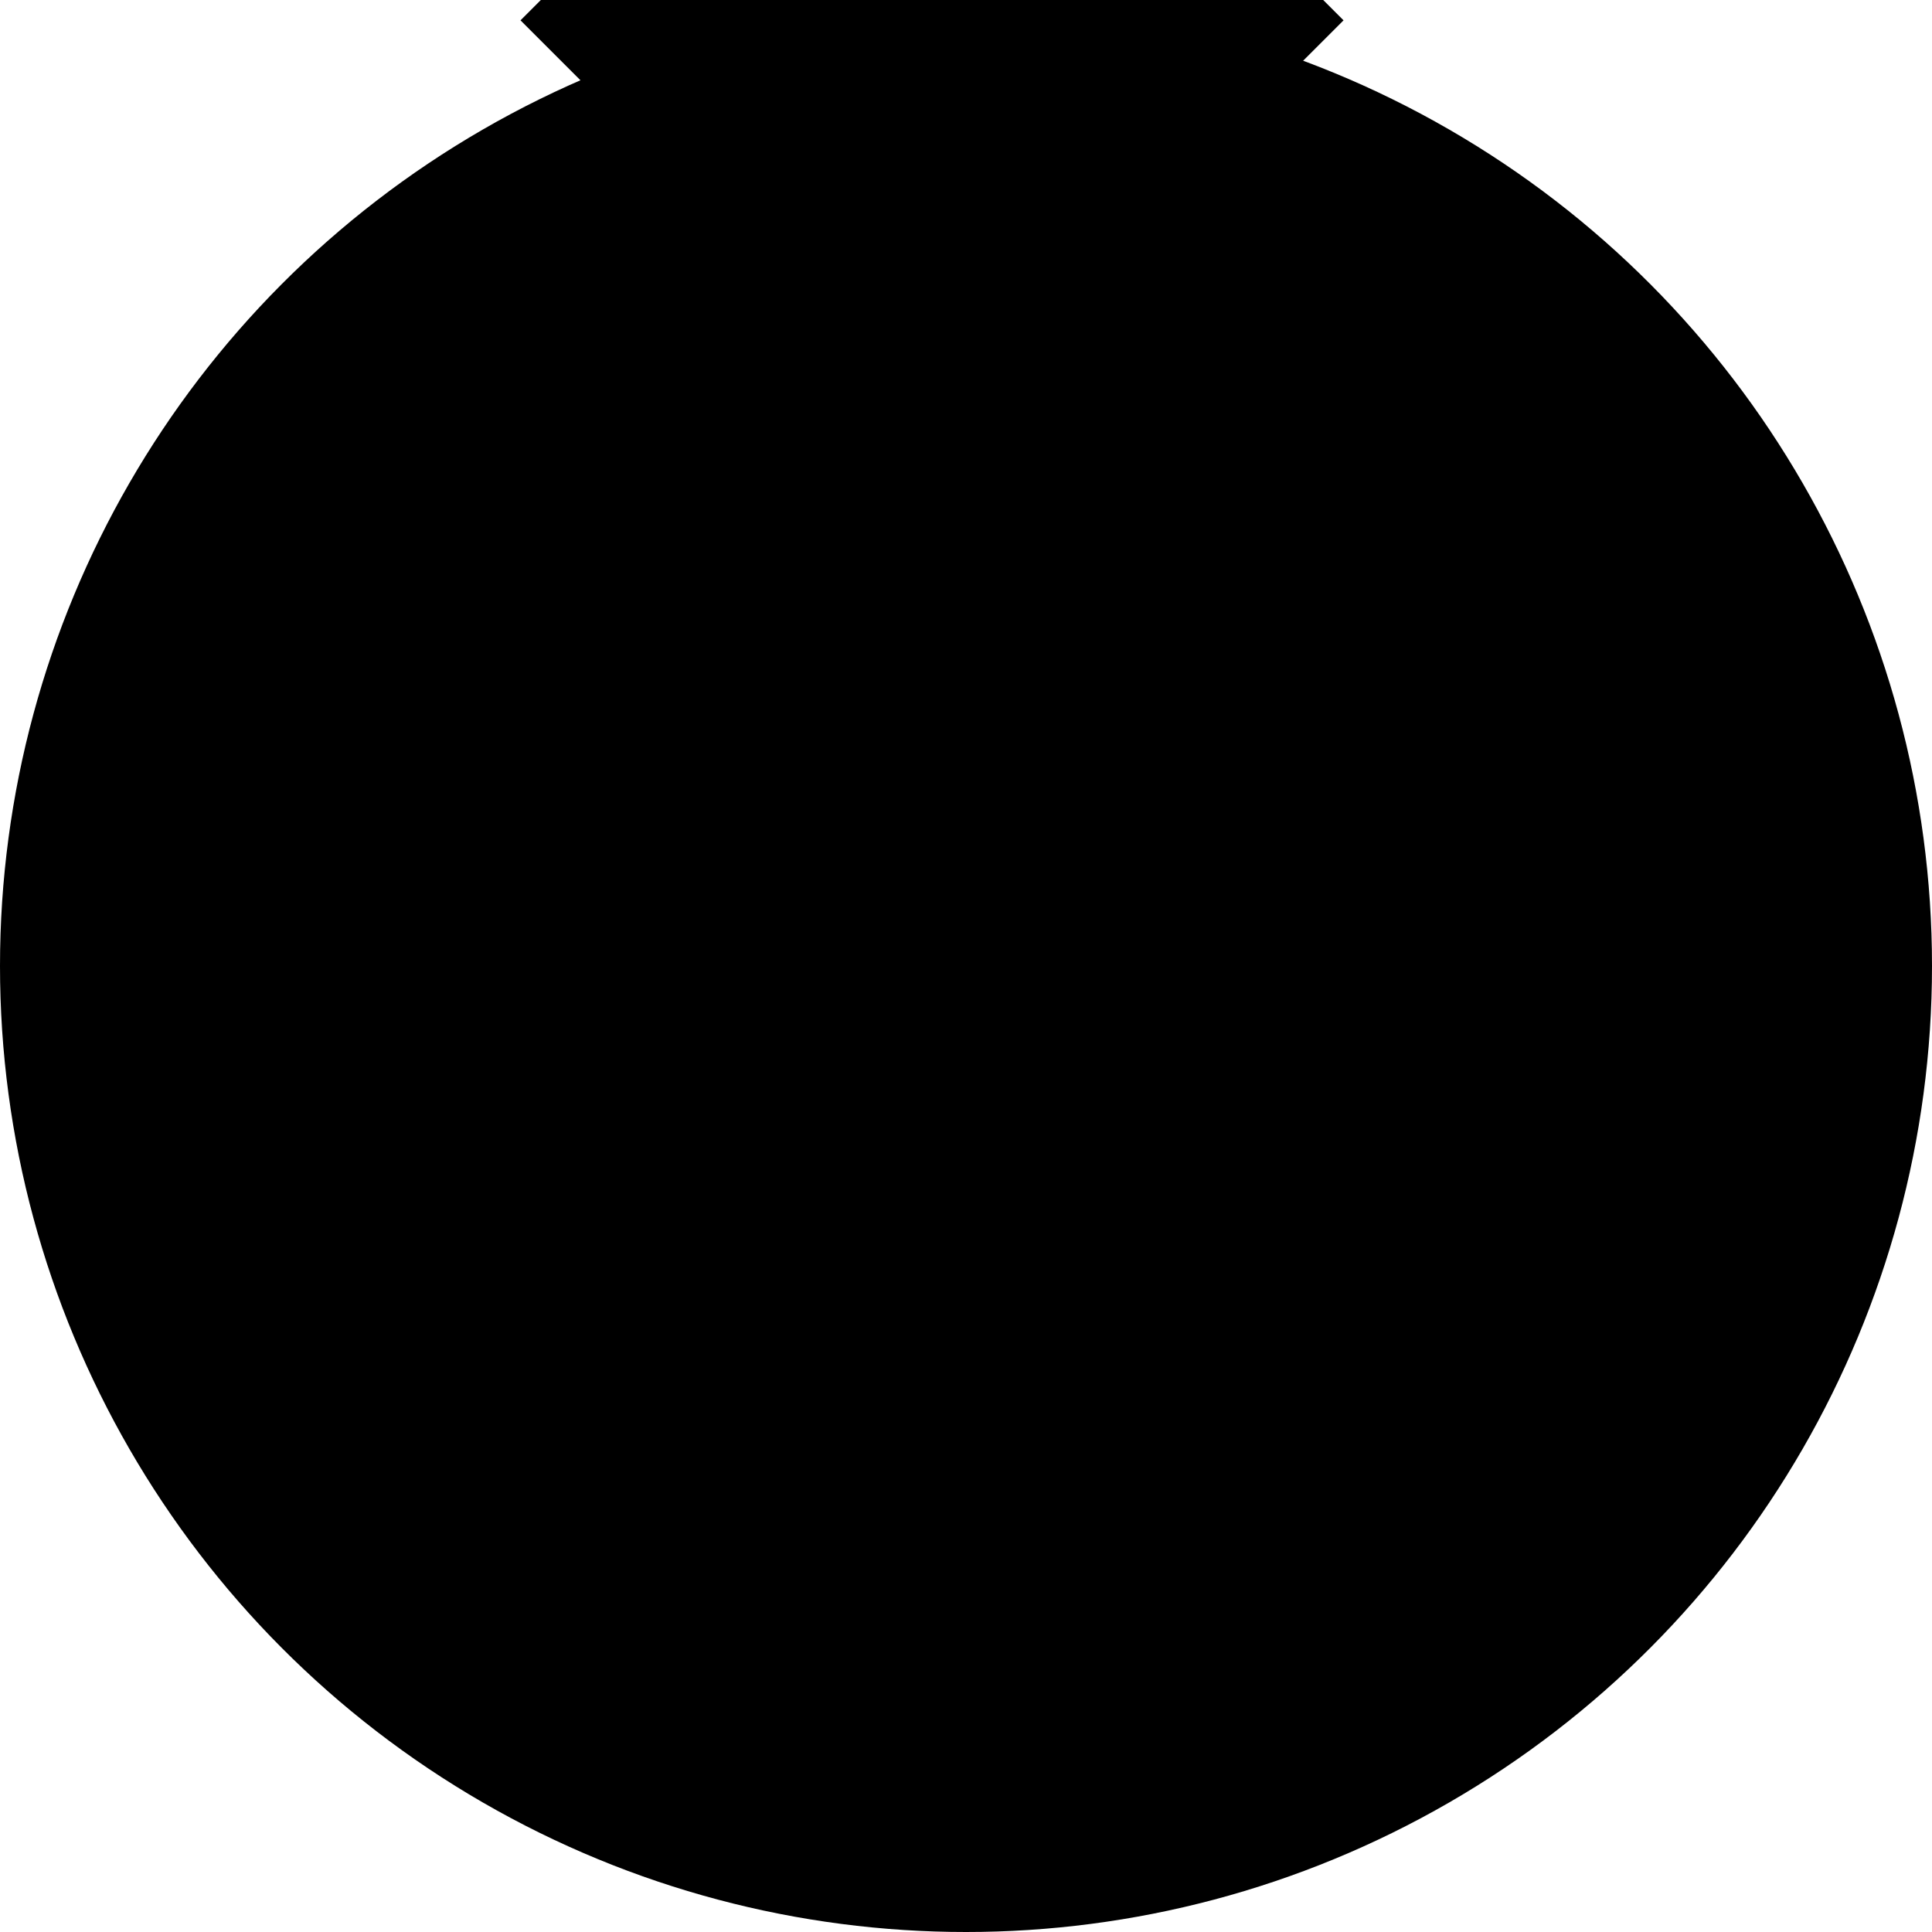 <?xml version="1.0" encoding="UTF-8" standalone="no"?>
<!-- Created with Inkscape (http://www.inkscape.org/) -->

<svg
   xmlns:dc="http://purl.org/dc/elements/1.1/"
   xmlns:cc="http://creativecommons.org/ns#"
   xmlns:rdf="http://www.w3.org/1999/02/22-rdf-syntax-ns#"
   xmlns:svg="http://www.w3.org/2000/svg"
   xmlns="http://www.w3.org/2000/svg"
   xmlns:sodipodi="http://sodipodi.sourceforge.net/DTD/sodipodi-0.dtd"
   xmlns:inkscape="http://www.inkscape.org/namespaces/inkscape"
   width="17mm"
   height="17mm"
   viewBox="0 0 17 17"
   version="1.1"
   id="SVGRoot"
   sodipodi:docname="DiceCost.svg">
  <sodipodi:namedview
     id="base"
     pagecolor="#ffffff"
     bordercolor="#666666"
     borderopacity="1.0"
     inkscape:pageopacity="0.0"
     inkscape:pageshadow="2"
     inkscape:zoom="7.9686275"
     inkscape:cx="10.729577"
     inkscape:cy="12.452203"
     inkscape:document-units="mm"
     inkscape:current-layer="layer1"
     showgrid="false"
     inkscape:window-width="1920"
     inkscape:window-height="1017"
     inkscape:window-x="-8"
     inkscape:window-y="-8"
     inkscape:window-maximized="1" />
  <defs
     id="defs9016" />
  <g
     id="layer1"
     inkscape:groupmode="layer"
     inkscape:label="Camada 1">
    <circle
       style="fill:#000000;fill-opacity:1;stroke:none;stroke-width:1.1;stroke-miterlimit:4;stroke-dasharray:none;stroke-opacity:1"
       id="path9032"
       cx="8.5"
       cy="8.5"
       r="8.5" />
    <path
       style="fill:#000000;fill-opacity:1;stroke:none;stroke-width:1.1;stroke-miterlimit:4;stroke-dasharray:none;stroke-opacity:1"
       d="M 9.701,2.3 11.822,0.179 9.701,-1.943 8.459,-0.7 H 7.944 L 6.701,-1.943 4.58,0.179 6.701,2.3 Z"
       id="rect9577"
       inkscape:connector-curvature="0" />
  </g>
</svg>
